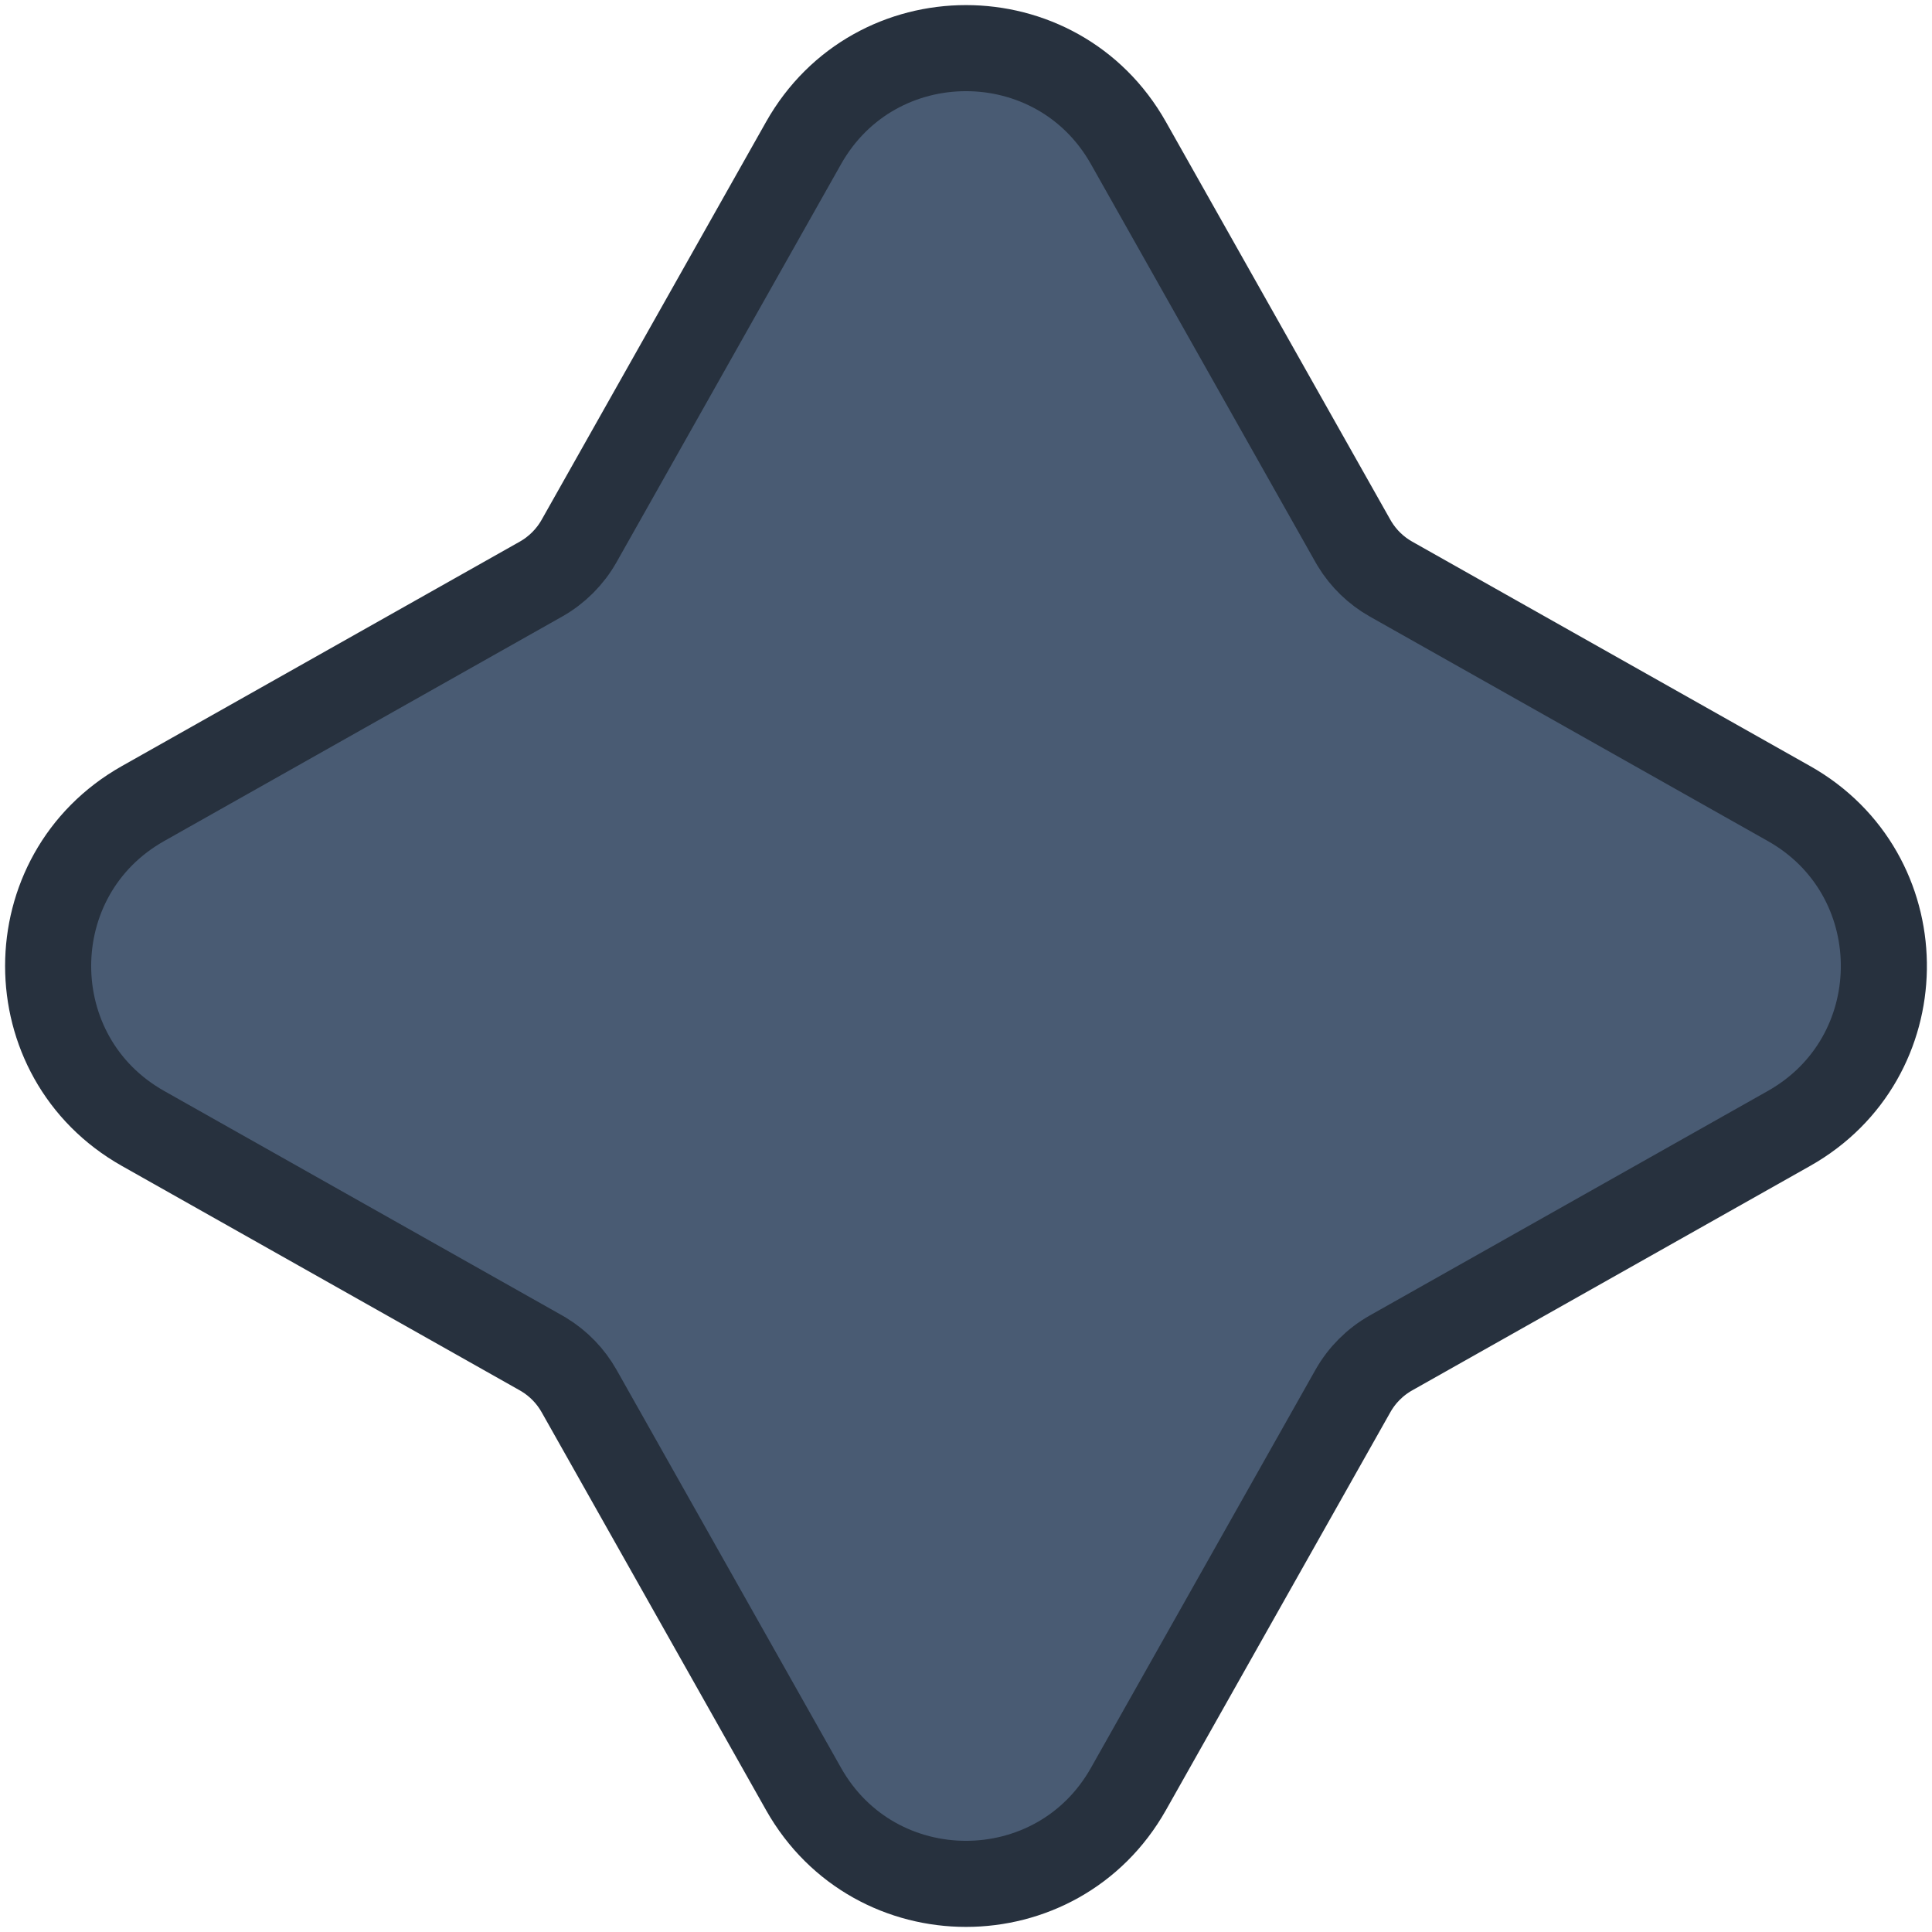 <svg width="202" height="202" viewBox="0 0 202 202" fill="none" xmlns="http://www.w3.org/2000/svg">
<path d="M84.016 14.953C91.476 1.726 110.524 1.726 117.984 14.953L141.452 56.56L141.634 56.87C142.566 58.399 143.876 59.666 145.439 60.548L187.047 84.016L187.657 84.373C200.271 92.068 200.067 110.64 187.047 117.984L145.439 141.452C143.772 142.393 142.393 143.772 141.452 145.439L117.984 187.047C110.524 200.274 91.476 200.274 84.016 187.047L60.548 145.439C59.666 143.876 58.399 142.566 56.87 141.634L56.56 141.452L14.953 117.984C1.726 110.524 1.726 91.476 14.953 84.016L56.56 60.548C58.228 59.607 59.607 58.228 60.548 56.56L84.016 14.953Z" fill="#495B73" stroke="#27313E" stroke-width="9"/>
</svg>
